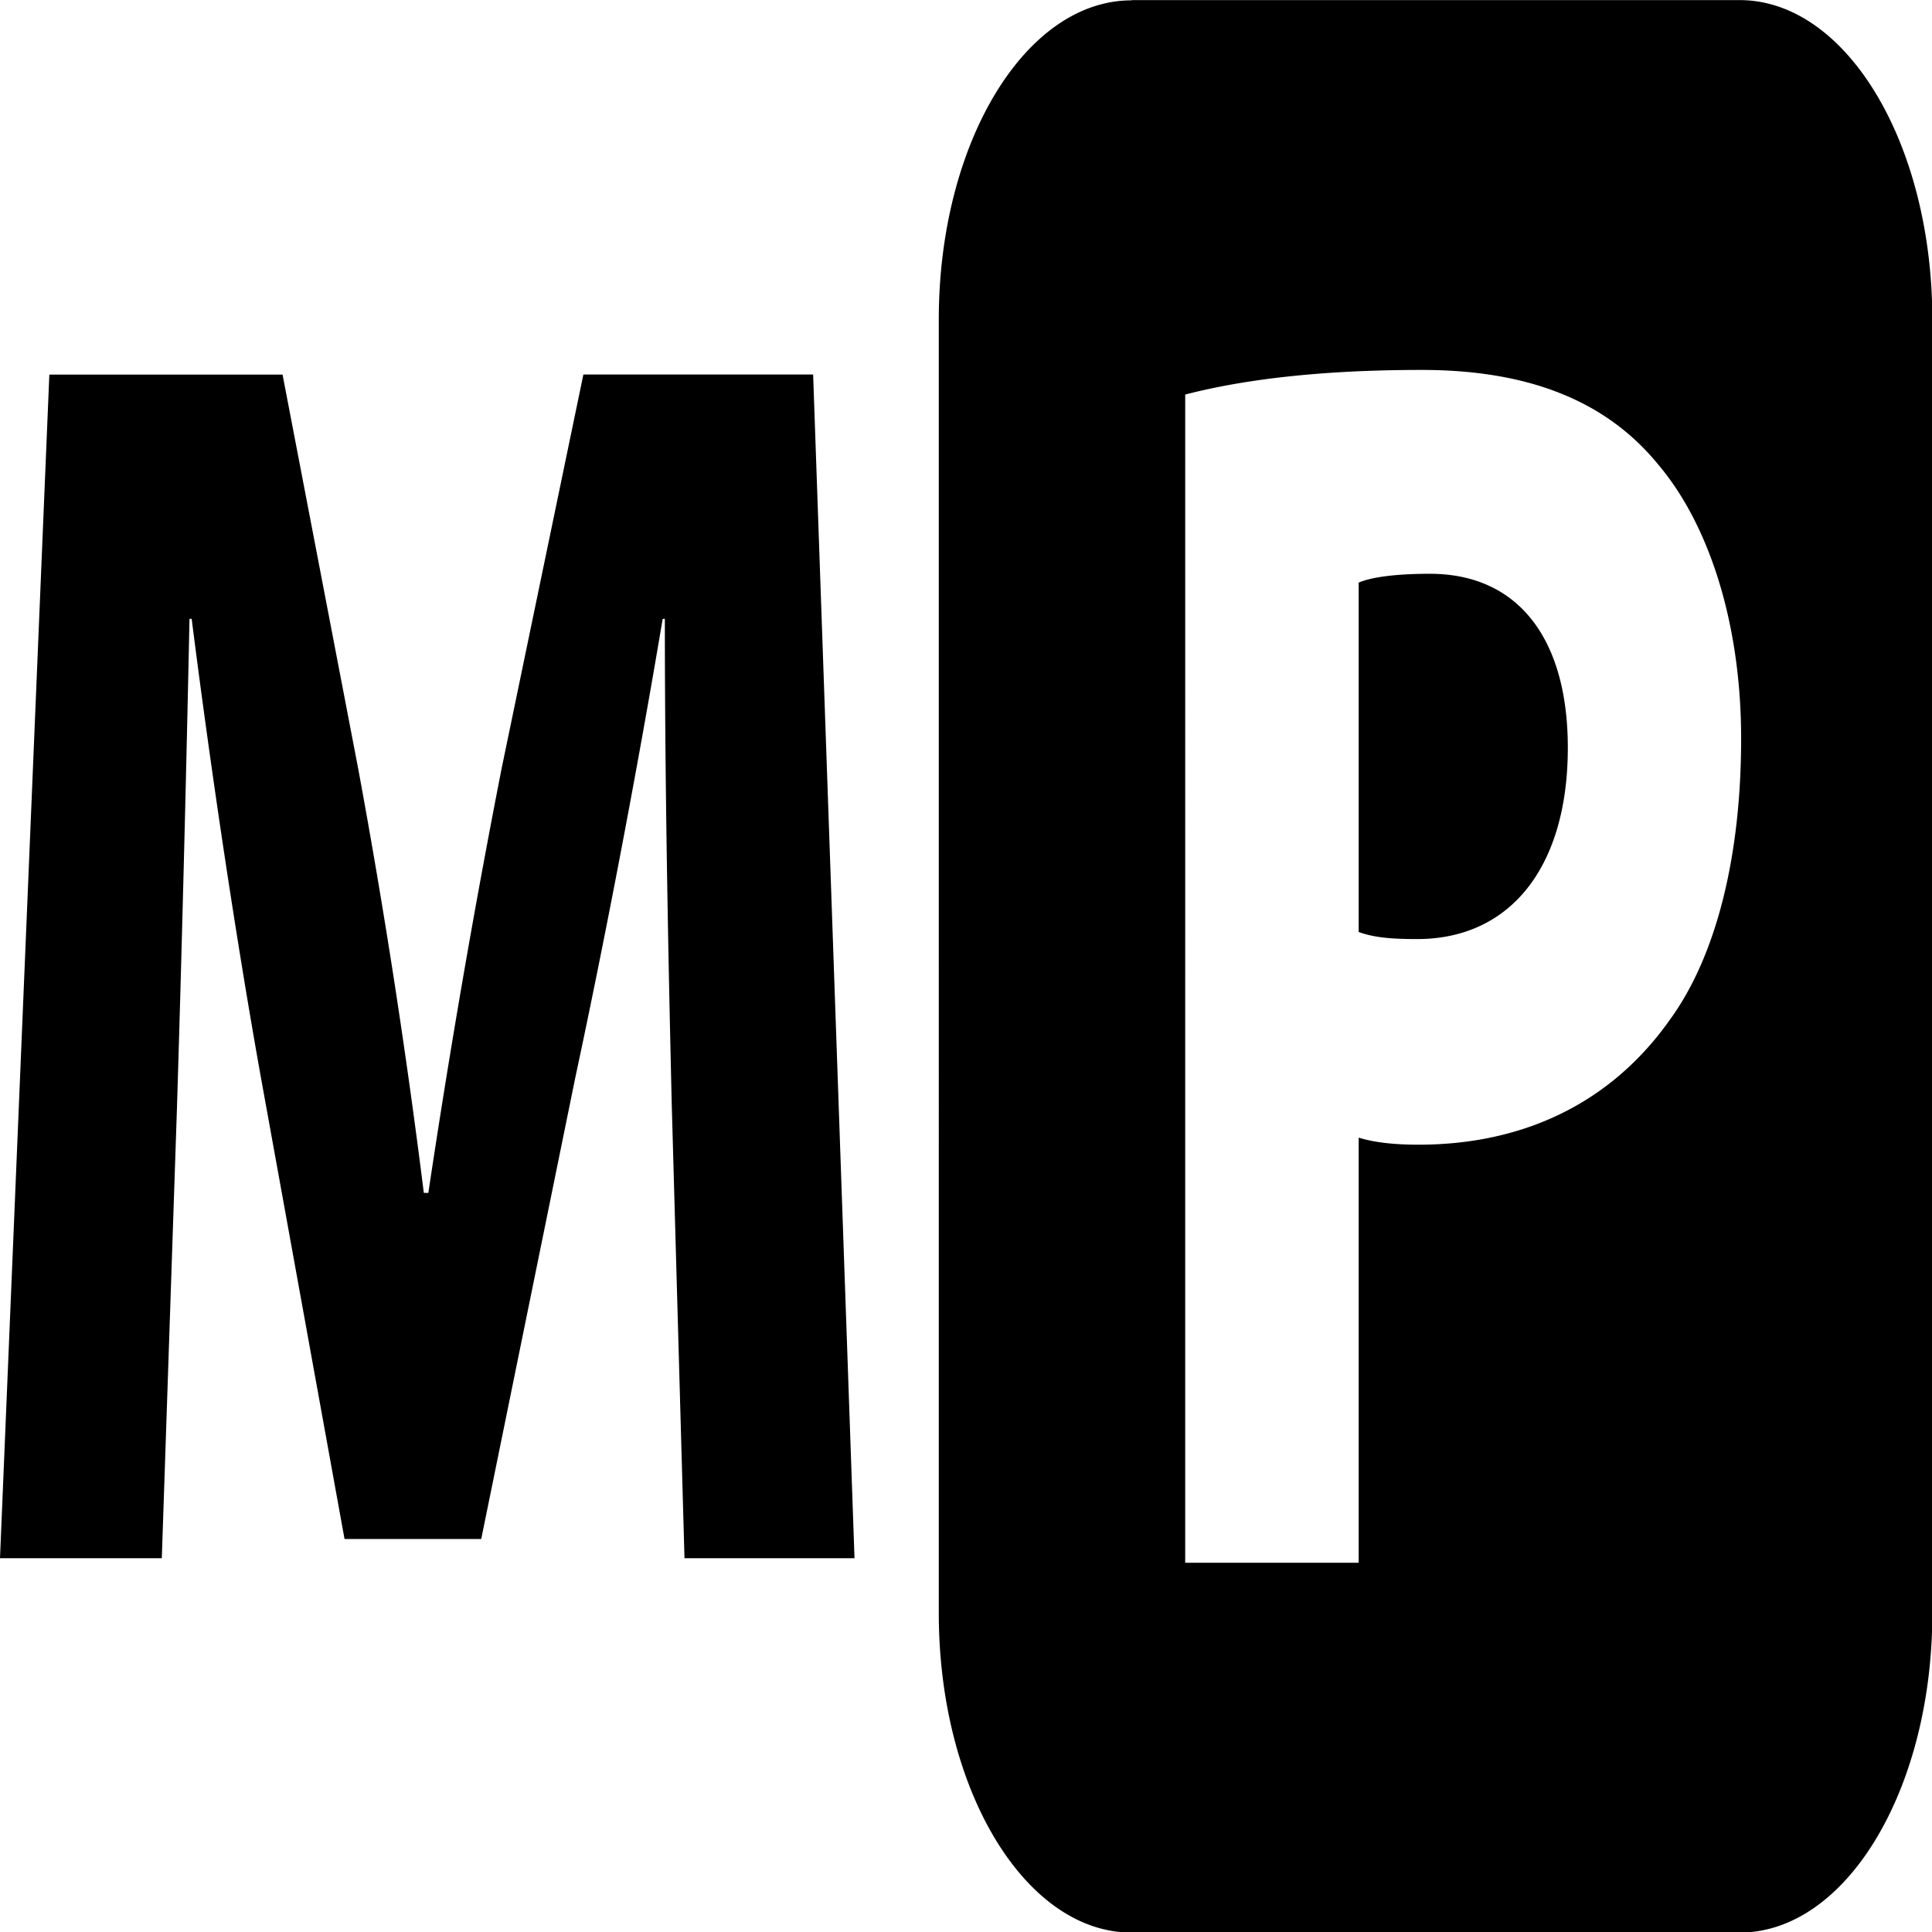 <svg xmlns="http://www.w3.org/2000/svg" width="24" height="24"><path d="M14.016 4.9v.002c-1.322 0-2.395 1.131-2.395 2.528V17.68c0 1.398 1.073 2.53 2.395 2.53h7.552c1.324 0 2.395-1.132 2.395-2.53V7.43c0-1.398-1.07-2.53-2.395-2.53h-7.552zm3.604 2.93c1.341 0 2.3.25 2.94.751.627.473 1.028 1.253 1.028 2.17 0 .92-.3 1.714-.885 2.227-.742.67-1.84.99-3.124.99-.285 0-.542-.016-.742-.056v3.368h-2.155V8.025c.672-.111 1.612-.195 2.938-.195zM.572 7.866l-.613 9.378h2.01l.188-3.562c.057-1.169.115-2.616.156-3.88h.027c.243 1.223.557 2.559.871 3.672l1.028 3.618h1.698l1.17-3.66c.37-1.1.77-2.435 1.084-3.63h.027c0 1.362.044 2.727.086 3.853l.158 3.589h2.112l-.514-9.378H7.206l-1.014 3.116a51.61 51.61 0 0 0-.912 3.368h-.056a39.268 39.268 0 0 0-.813-3.353l-.942-3.13H.572zm17.15 1.579c-.428 0-.73.027-.885.07v2.768c.185.043.4.056.726.056 1.157 0 1.872-.57 1.872-1.516 0-.863-.616-1.378-1.713-1.378z" class="layer" style="stroke:none;fill:#000;fill-opacity:1" transform="matrix(1 0 0 1.568 .041 -7.682)"/></svg>